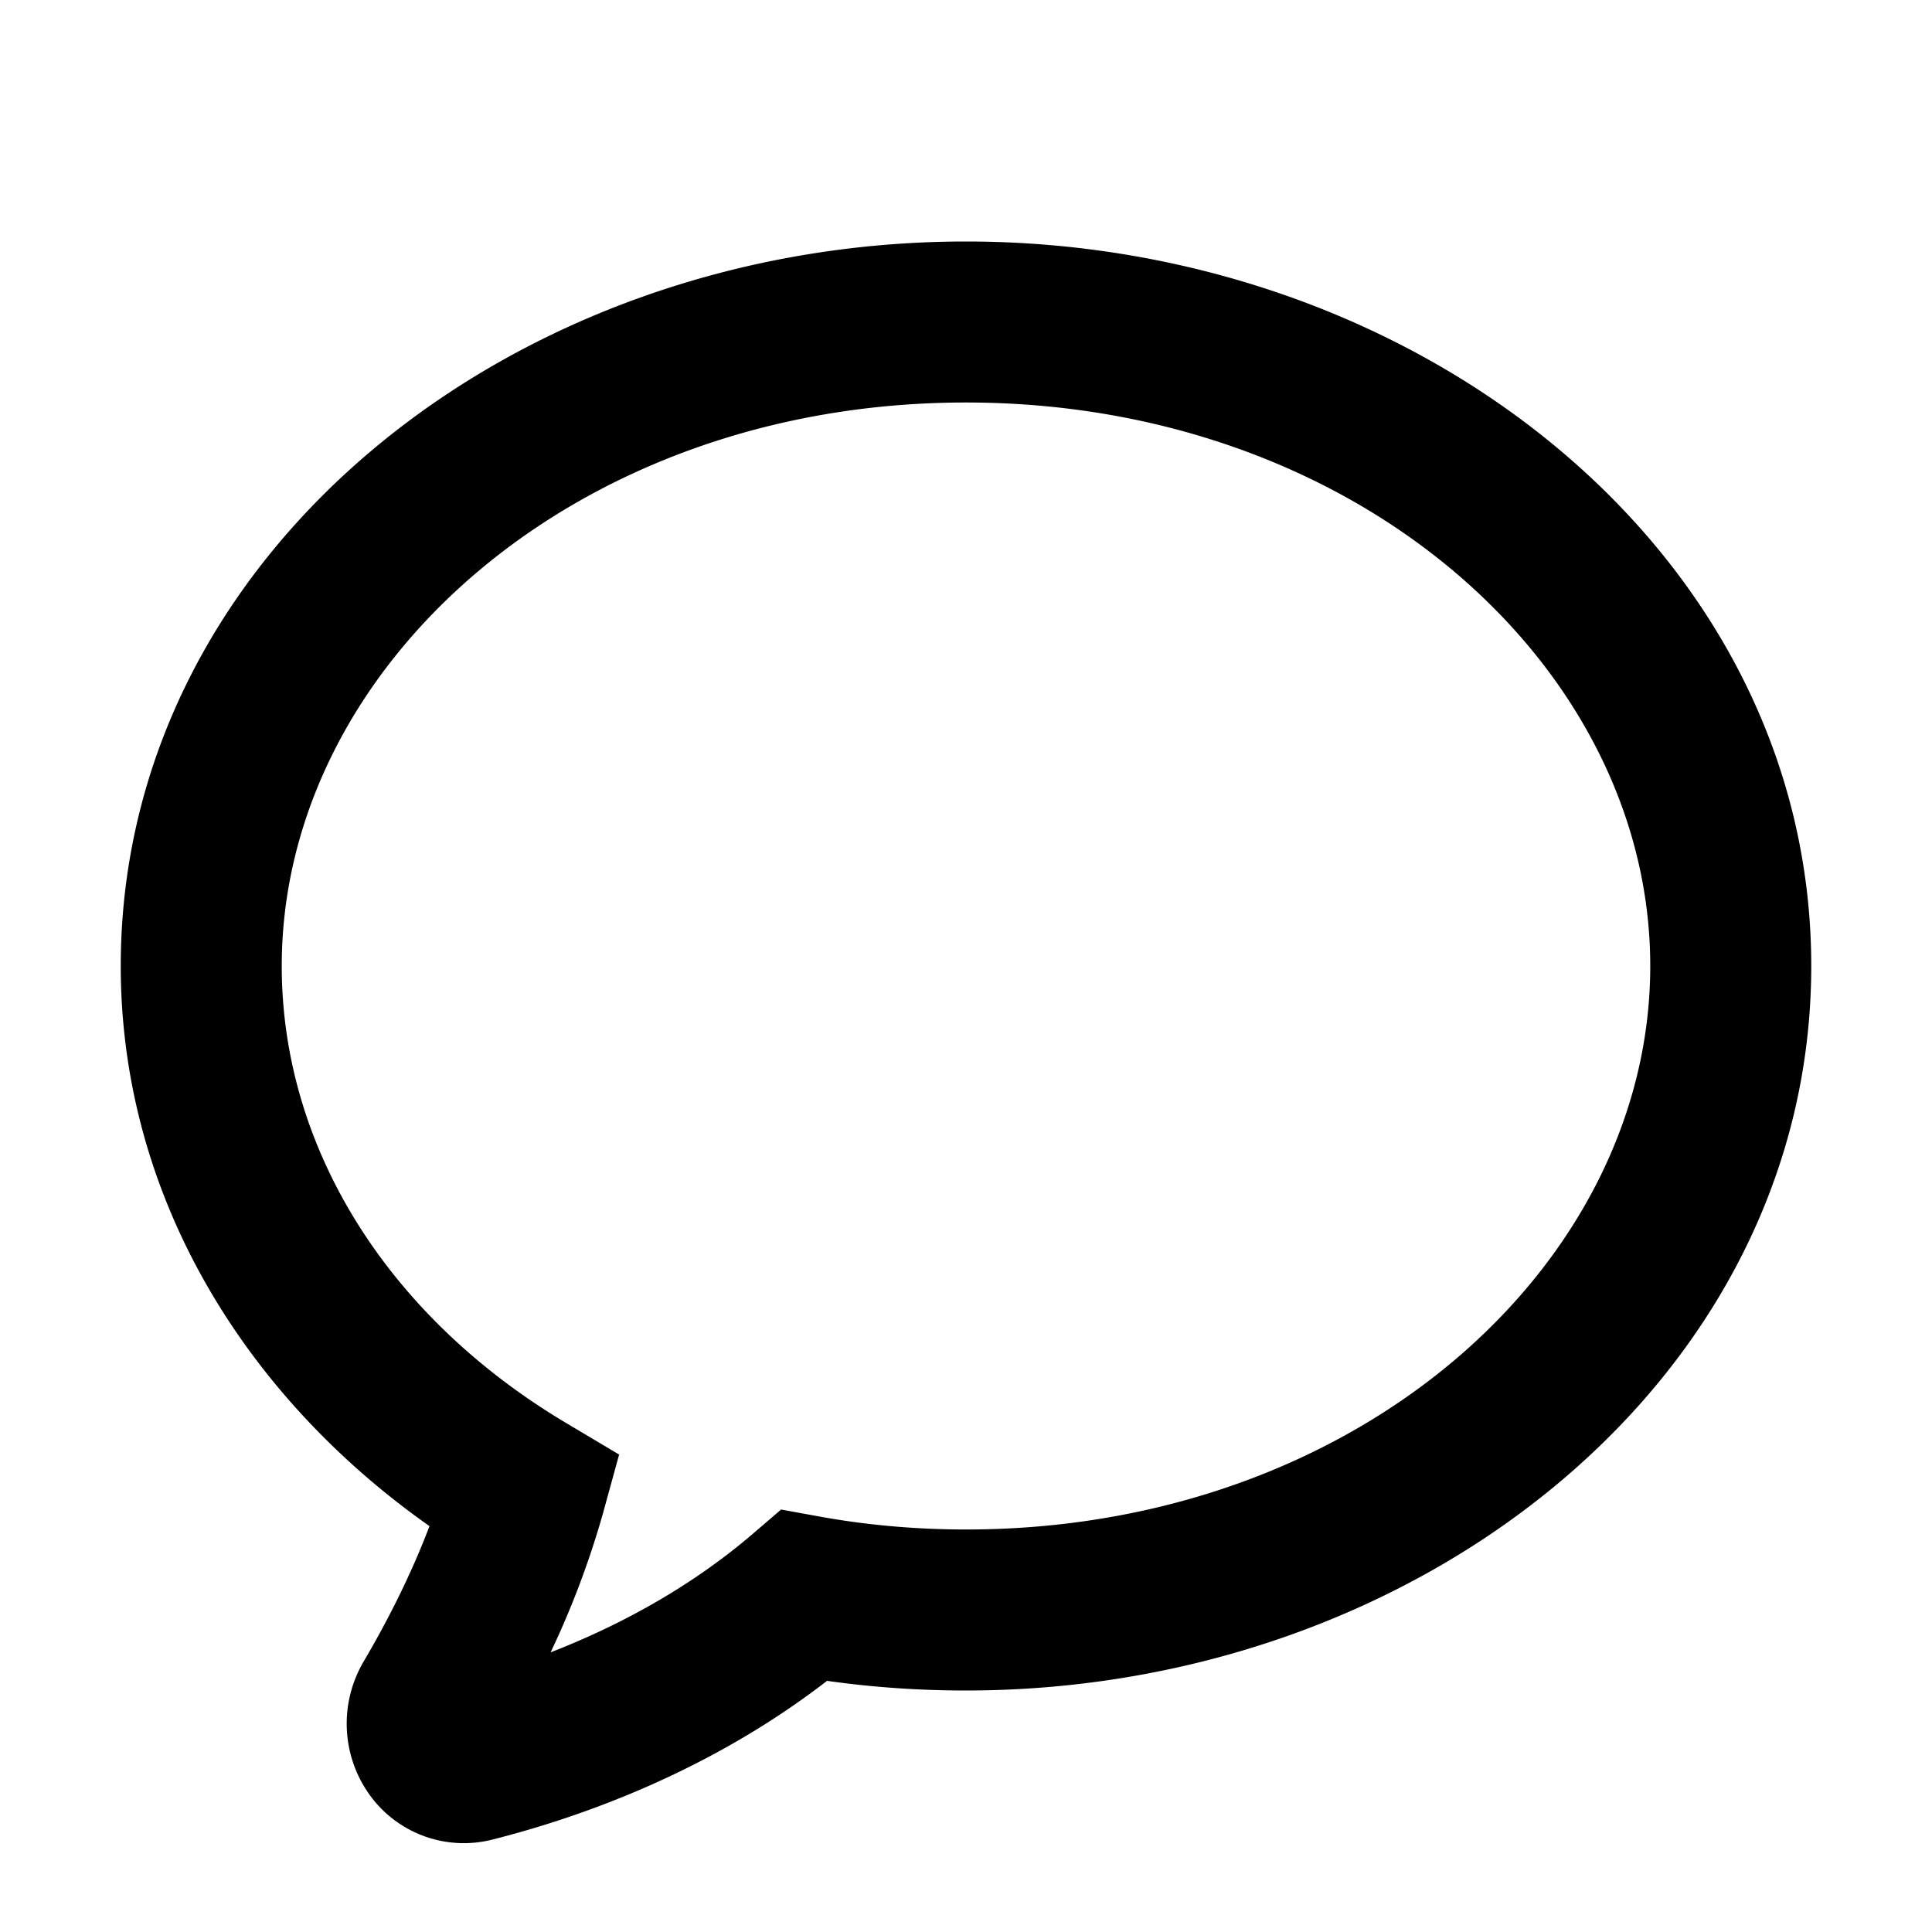 <svg xmlns="http://www.w3.org/2000/svg" width="24" height="24" fill="none" viewBox="0 0 24 24"><path fill="#313234" fill-rule="evenodd" d="M12 3C6.369 3 1.5 6.875 1.5 12c0 2.848 1.531 5.335 3.835 6.958-.24.634-.545 1.219-.815 1.677-.311.529-.266 1.15.034 1.606a1.44 1.44 0 0 0 1.57.609c1.053-.267 2.668-.825 4.15-1.97Q11.12 21 12 21c5.631 0 10.5-3.875 10.5-9S17.631 3 12 3m-8.5 9c0-3.712 3.638-7 8.5-7s8.5 3.288 8.5 7-3.638 7-8.5 7q-.946-.001-1.83-.163l-.467-.085-.36.309c-.808.69-1.705 1.155-2.503 1.465a11 11 0 0 0 .649-1.722l.202-.735-.655-.39C4.843 16.375 3.5 14.283 3.5 12" clip-rule="evenodd" style="fill:#313234;fill:color(display-p3 .192 .196 .204);fill-opacity:1"/></svg>